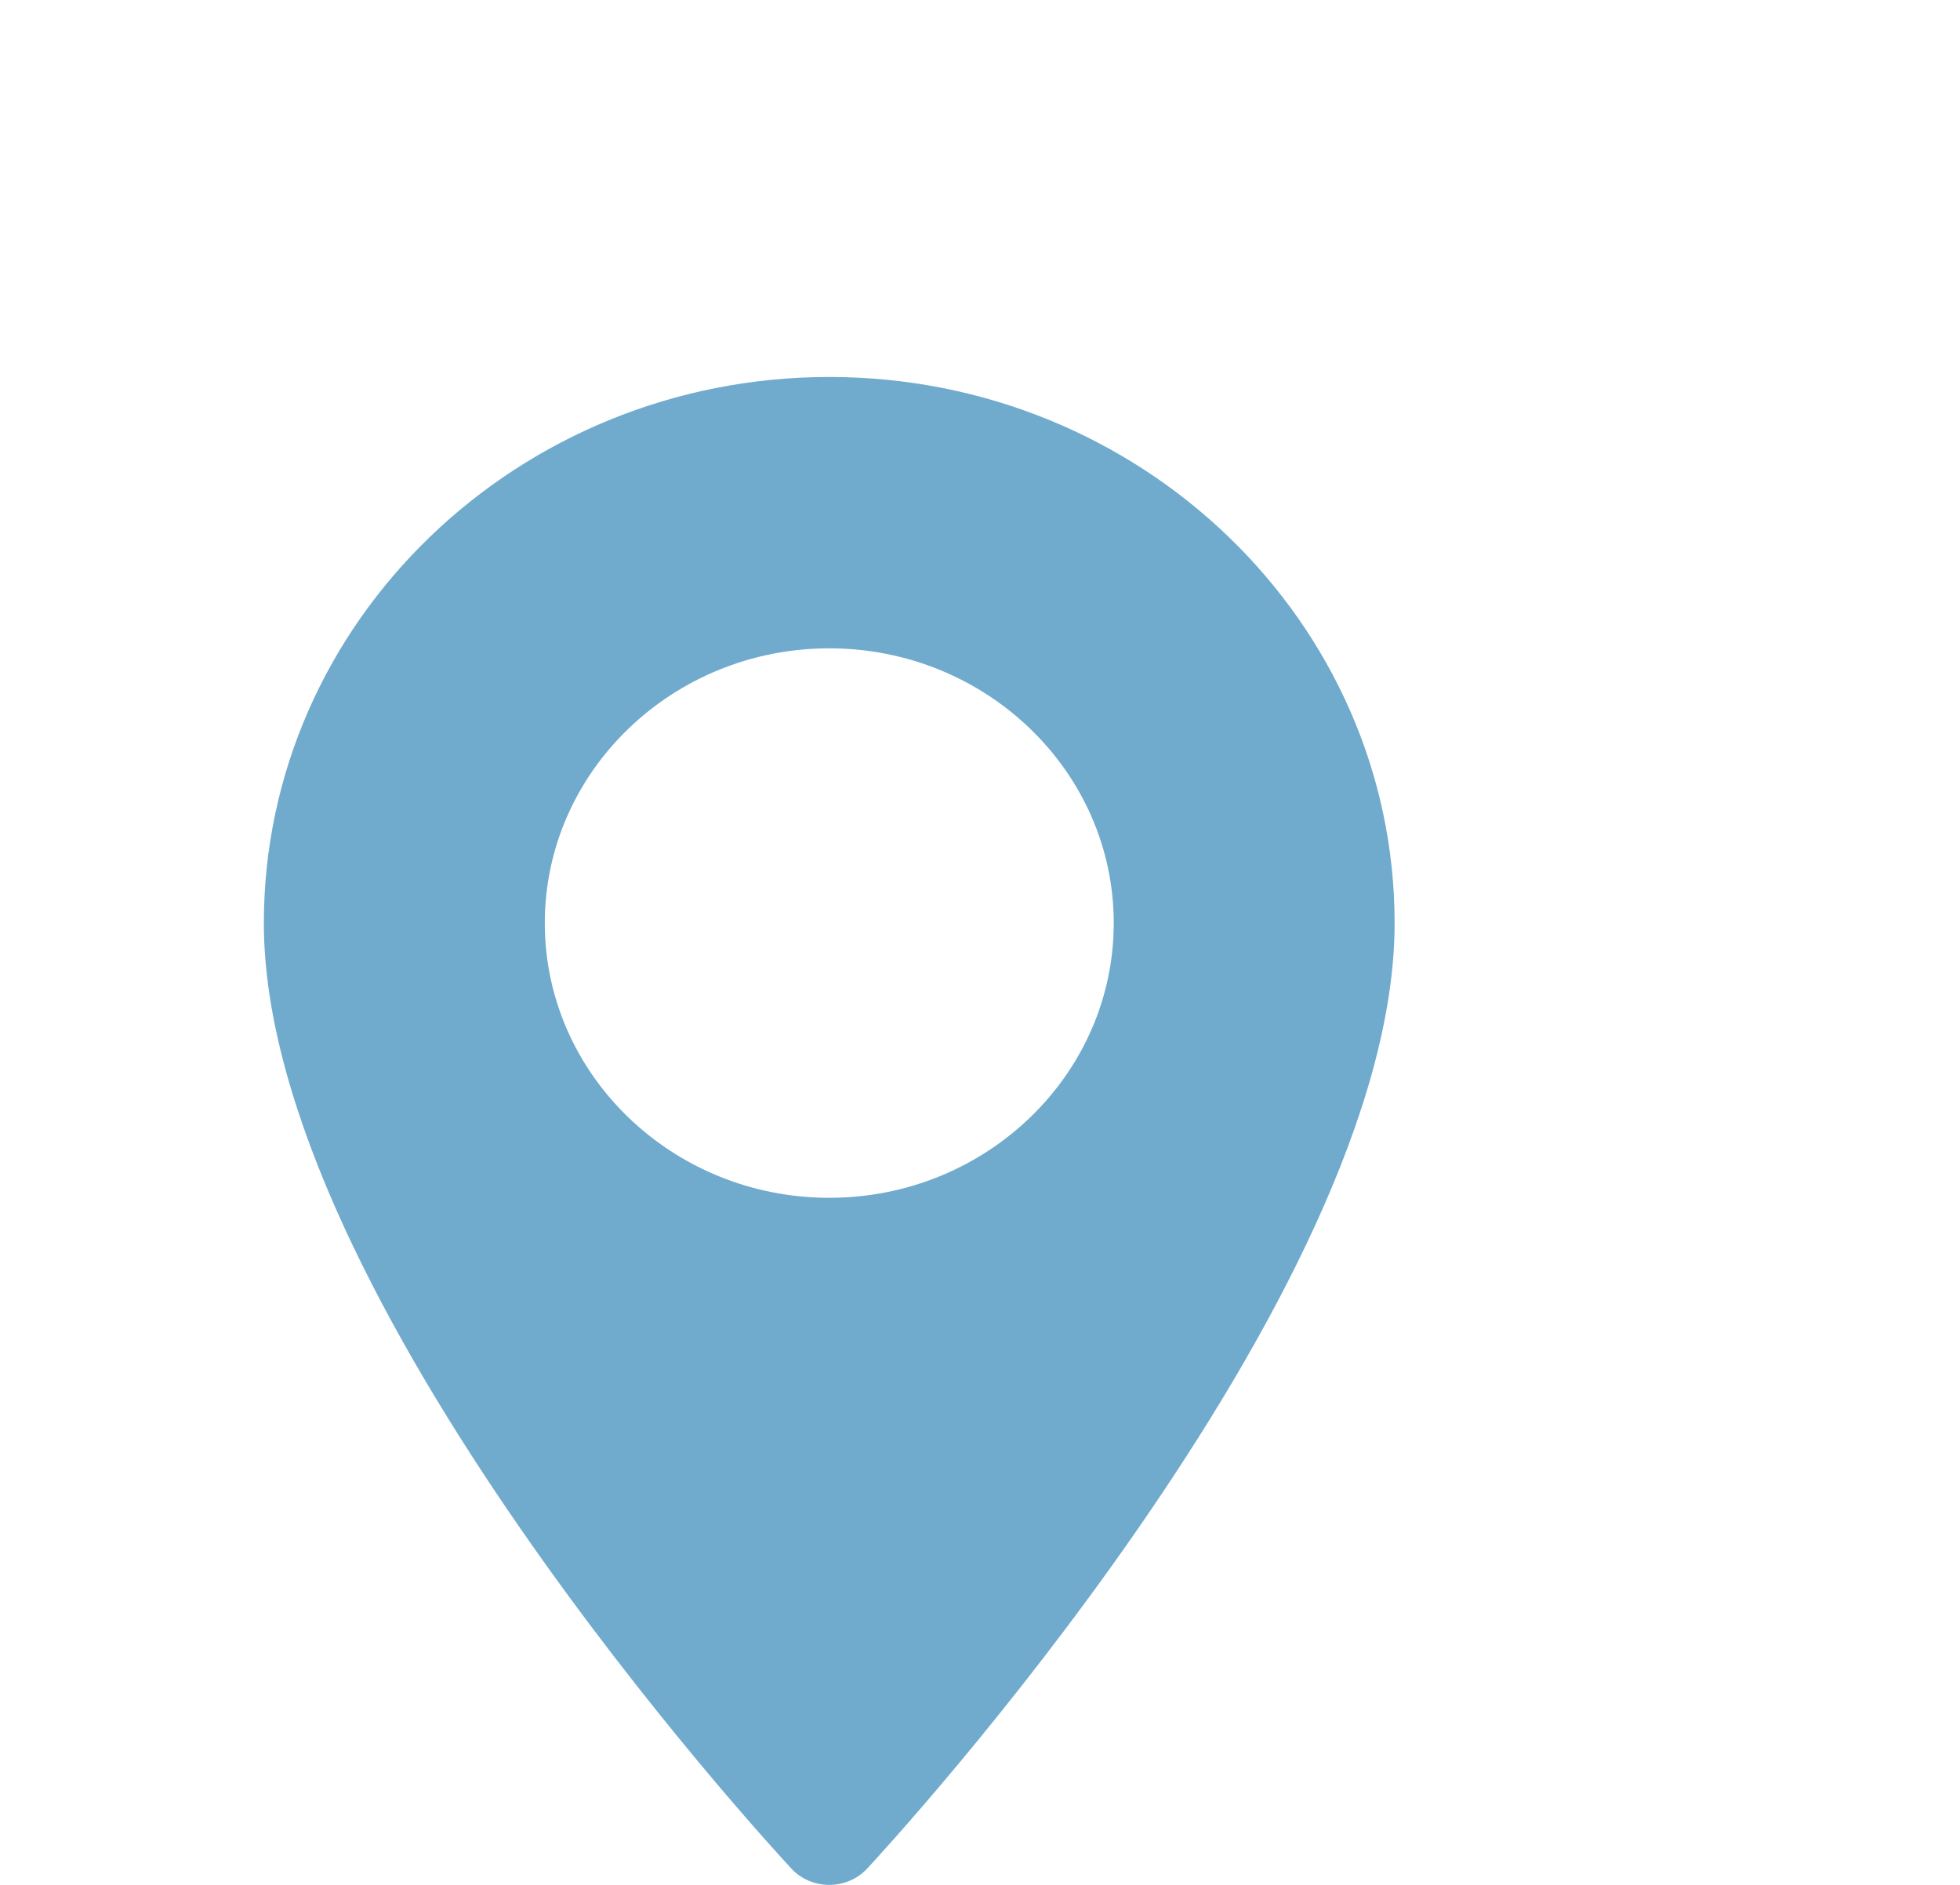 <svg width="26" height="25" viewBox="0 0 26 25" fill="none" xmlns="http://www.w3.org/2000/svg">
<path d="M11.001 5C15.136 5 18.5 8.249 18.5 12.243C18.5 17.2 11.789 24.476 11.503 24.784C11.235 25.072 10.766 25.072 10.498 24.784C10.212 24.476 3.5 17.2 3.5 12.243C3.501 8.249 6.865 5 11.001 5ZM11.001 15.887C13.081 15.887 14.774 14.253 14.774 12.243C14.774 10.234 13.081 8.599 11.001 8.599C8.92 8.599 7.227 10.234 7.227 12.243C7.227 14.253 8.92 15.887 11.001 15.887Z" fill="#70ABCD"/>
</svg>
